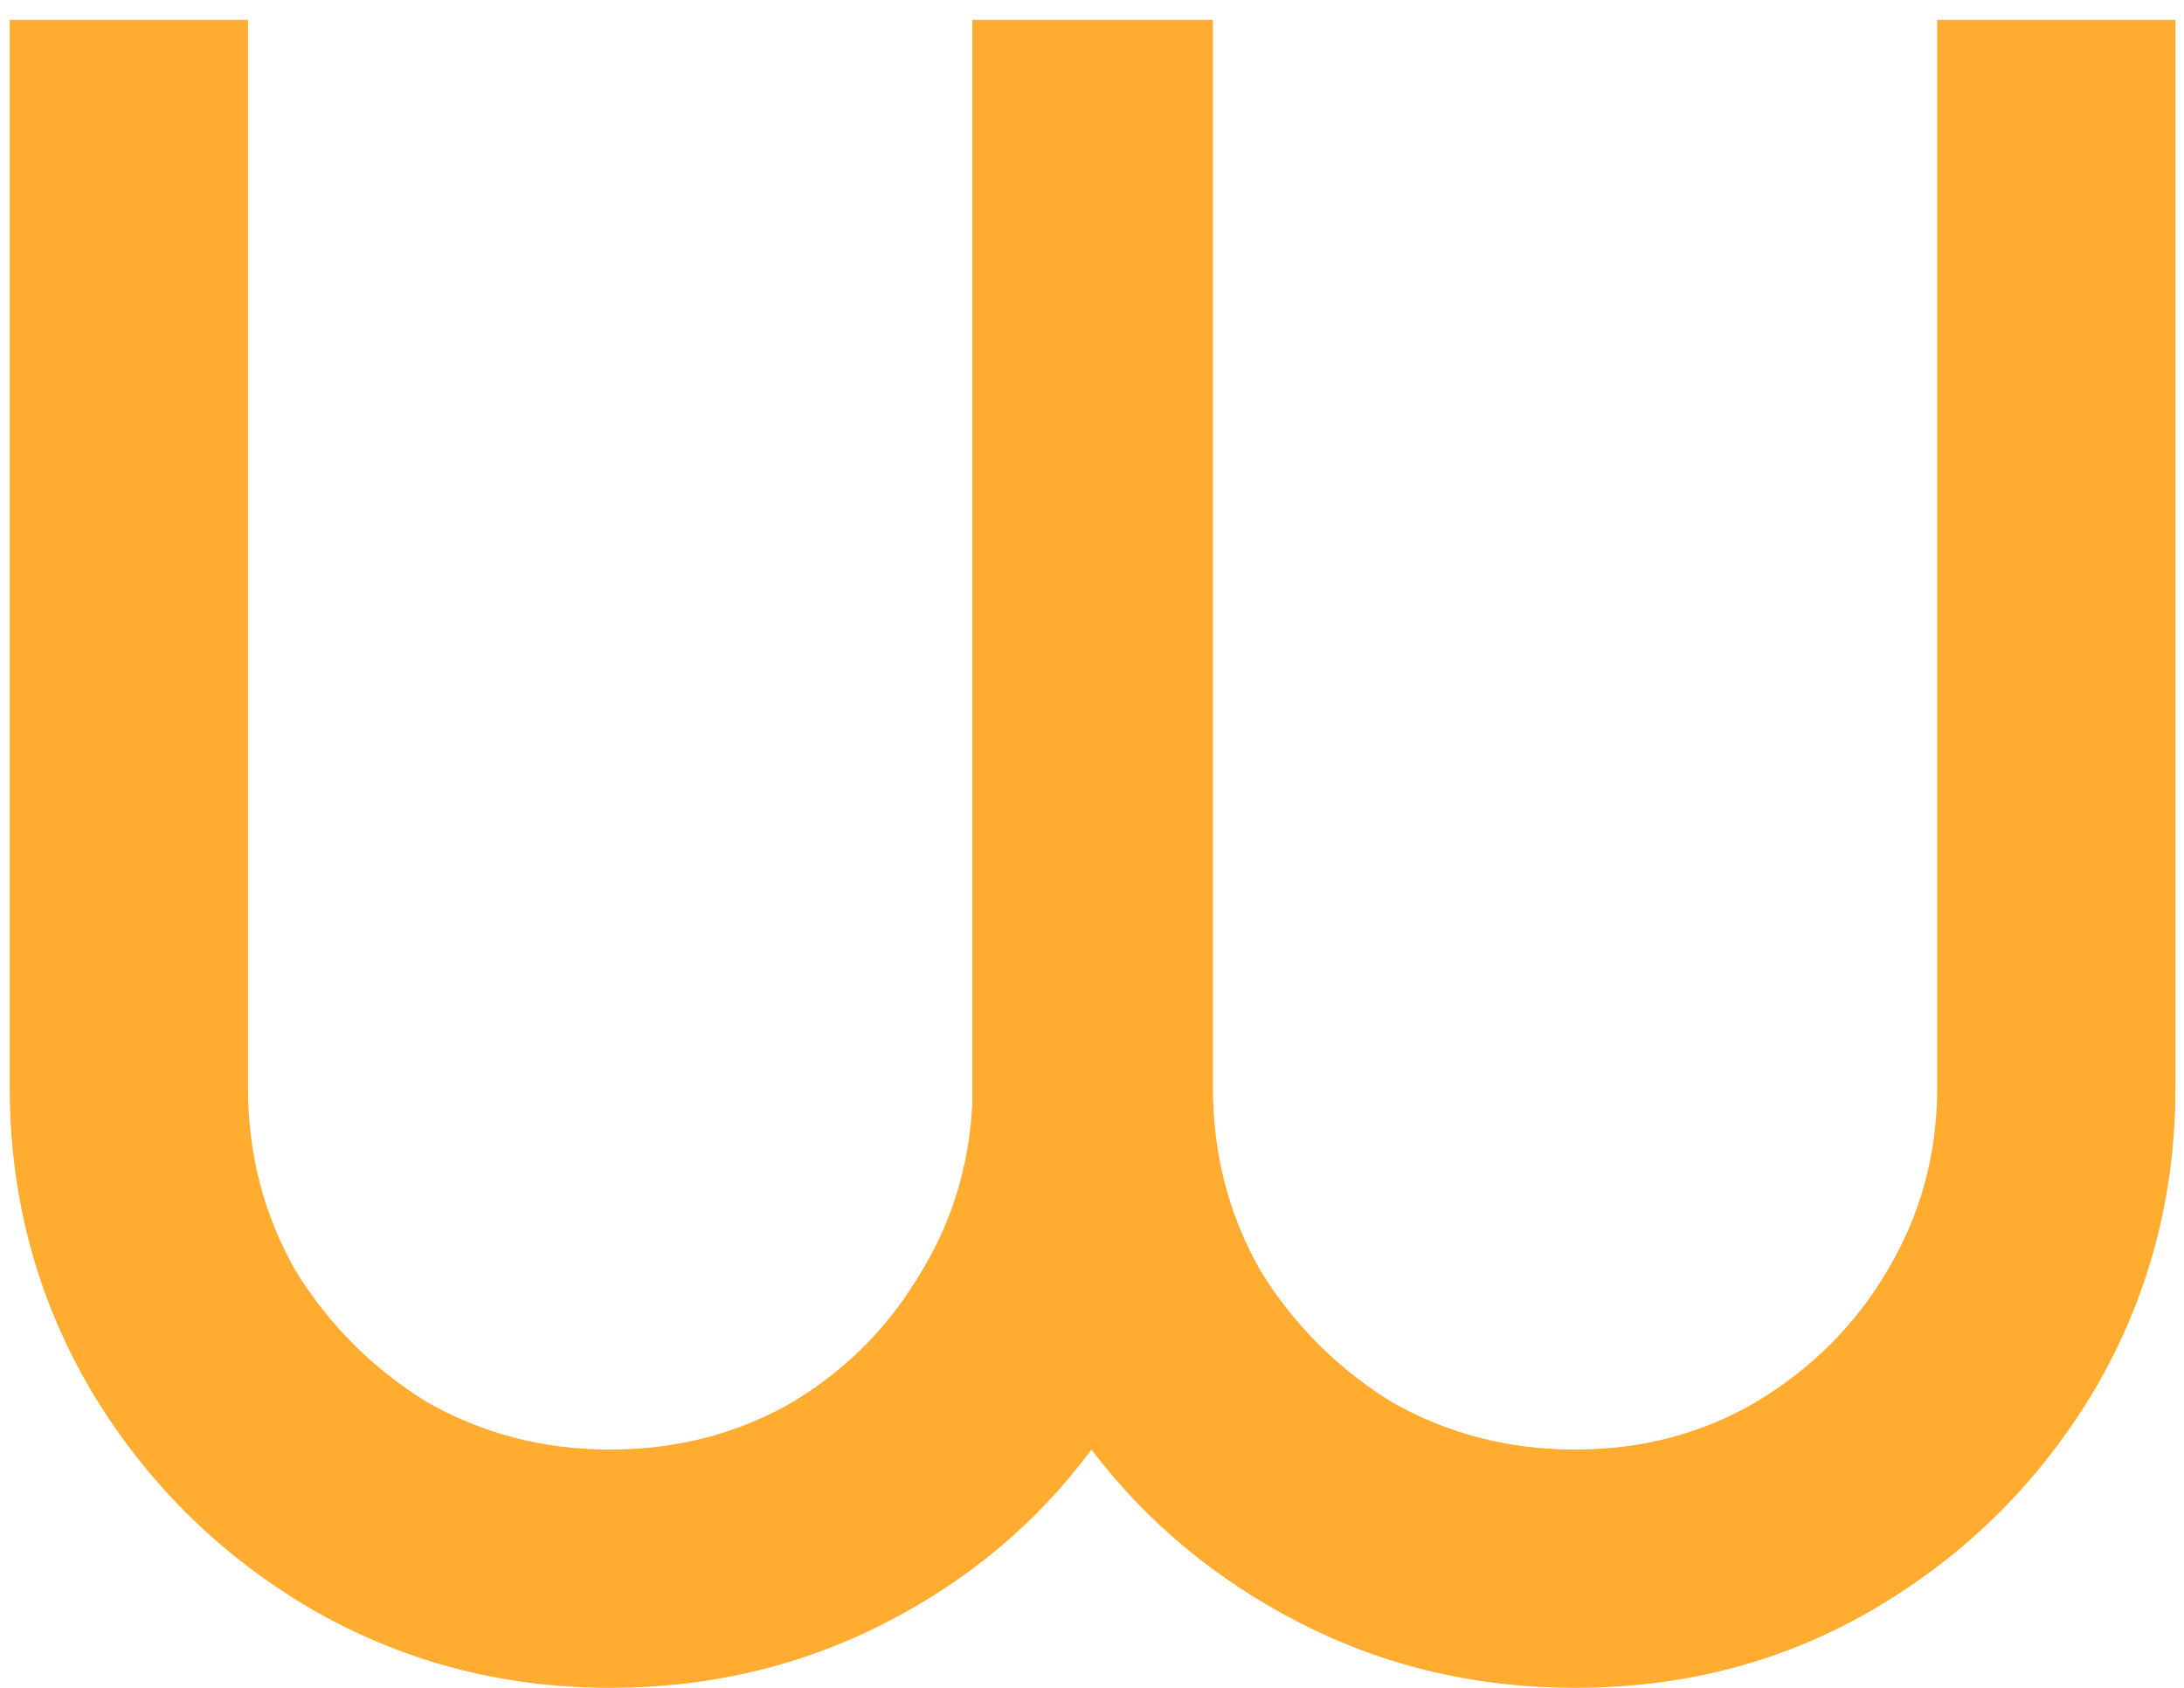 <svg width="88" height="68" viewBox="0 0 88 68" fill="none" xmlns="http://www.w3.org/2000/svg">
<path d="M87.656 43.808C87.656 48.224 86.568 52.288 84.392 56C82.216 59.648 79.304 62.56 75.656 64.736C72.008 66.912 67.944 68 63.464 68C59.496 68 55.816 67.136 52.424 65.408C49.032 63.68 46.216 61.344 43.976 58.4C41.8 61.344 39.016 63.68 35.624 65.408C32.232 67.136 28.552 68 24.584 68C20.168 68 16.104 66.912 12.392 64.736C8.744 62.56 5.832 59.648 3.656 56C1.48 52.288 0.392 48.224 0.392 43.808V0.8H9.992V43.808C9.992 46.496 10.632 48.96 11.912 51.2C13.256 53.376 15.016 55.136 17.192 56.48C19.432 57.76 21.896 58.4 24.584 58.4C27.208 58.4 29.608 57.792 31.784 56.576C33.96 55.296 35.688 53.6 36.968 51.488C38.312 49.376 39.048 47.04 39.176 44.48V0.8H48.872V43.808C48.872 46.496 49.512 48.96 50.792 51.2C52.136 53.376 53.896 55.136 56.072 56.48C58.312 57.76 60.776 58.4 63.464 58.4C66.152 58.4 68.584 57.76 70.76 56.48C73 55.136 74.76 53.376 76.04 51.2C77.384 48.96 78.056 46.496 78.056 43.808V0.8H87.656V43.808Z" fill="#FFAC30"/>
</svg>
